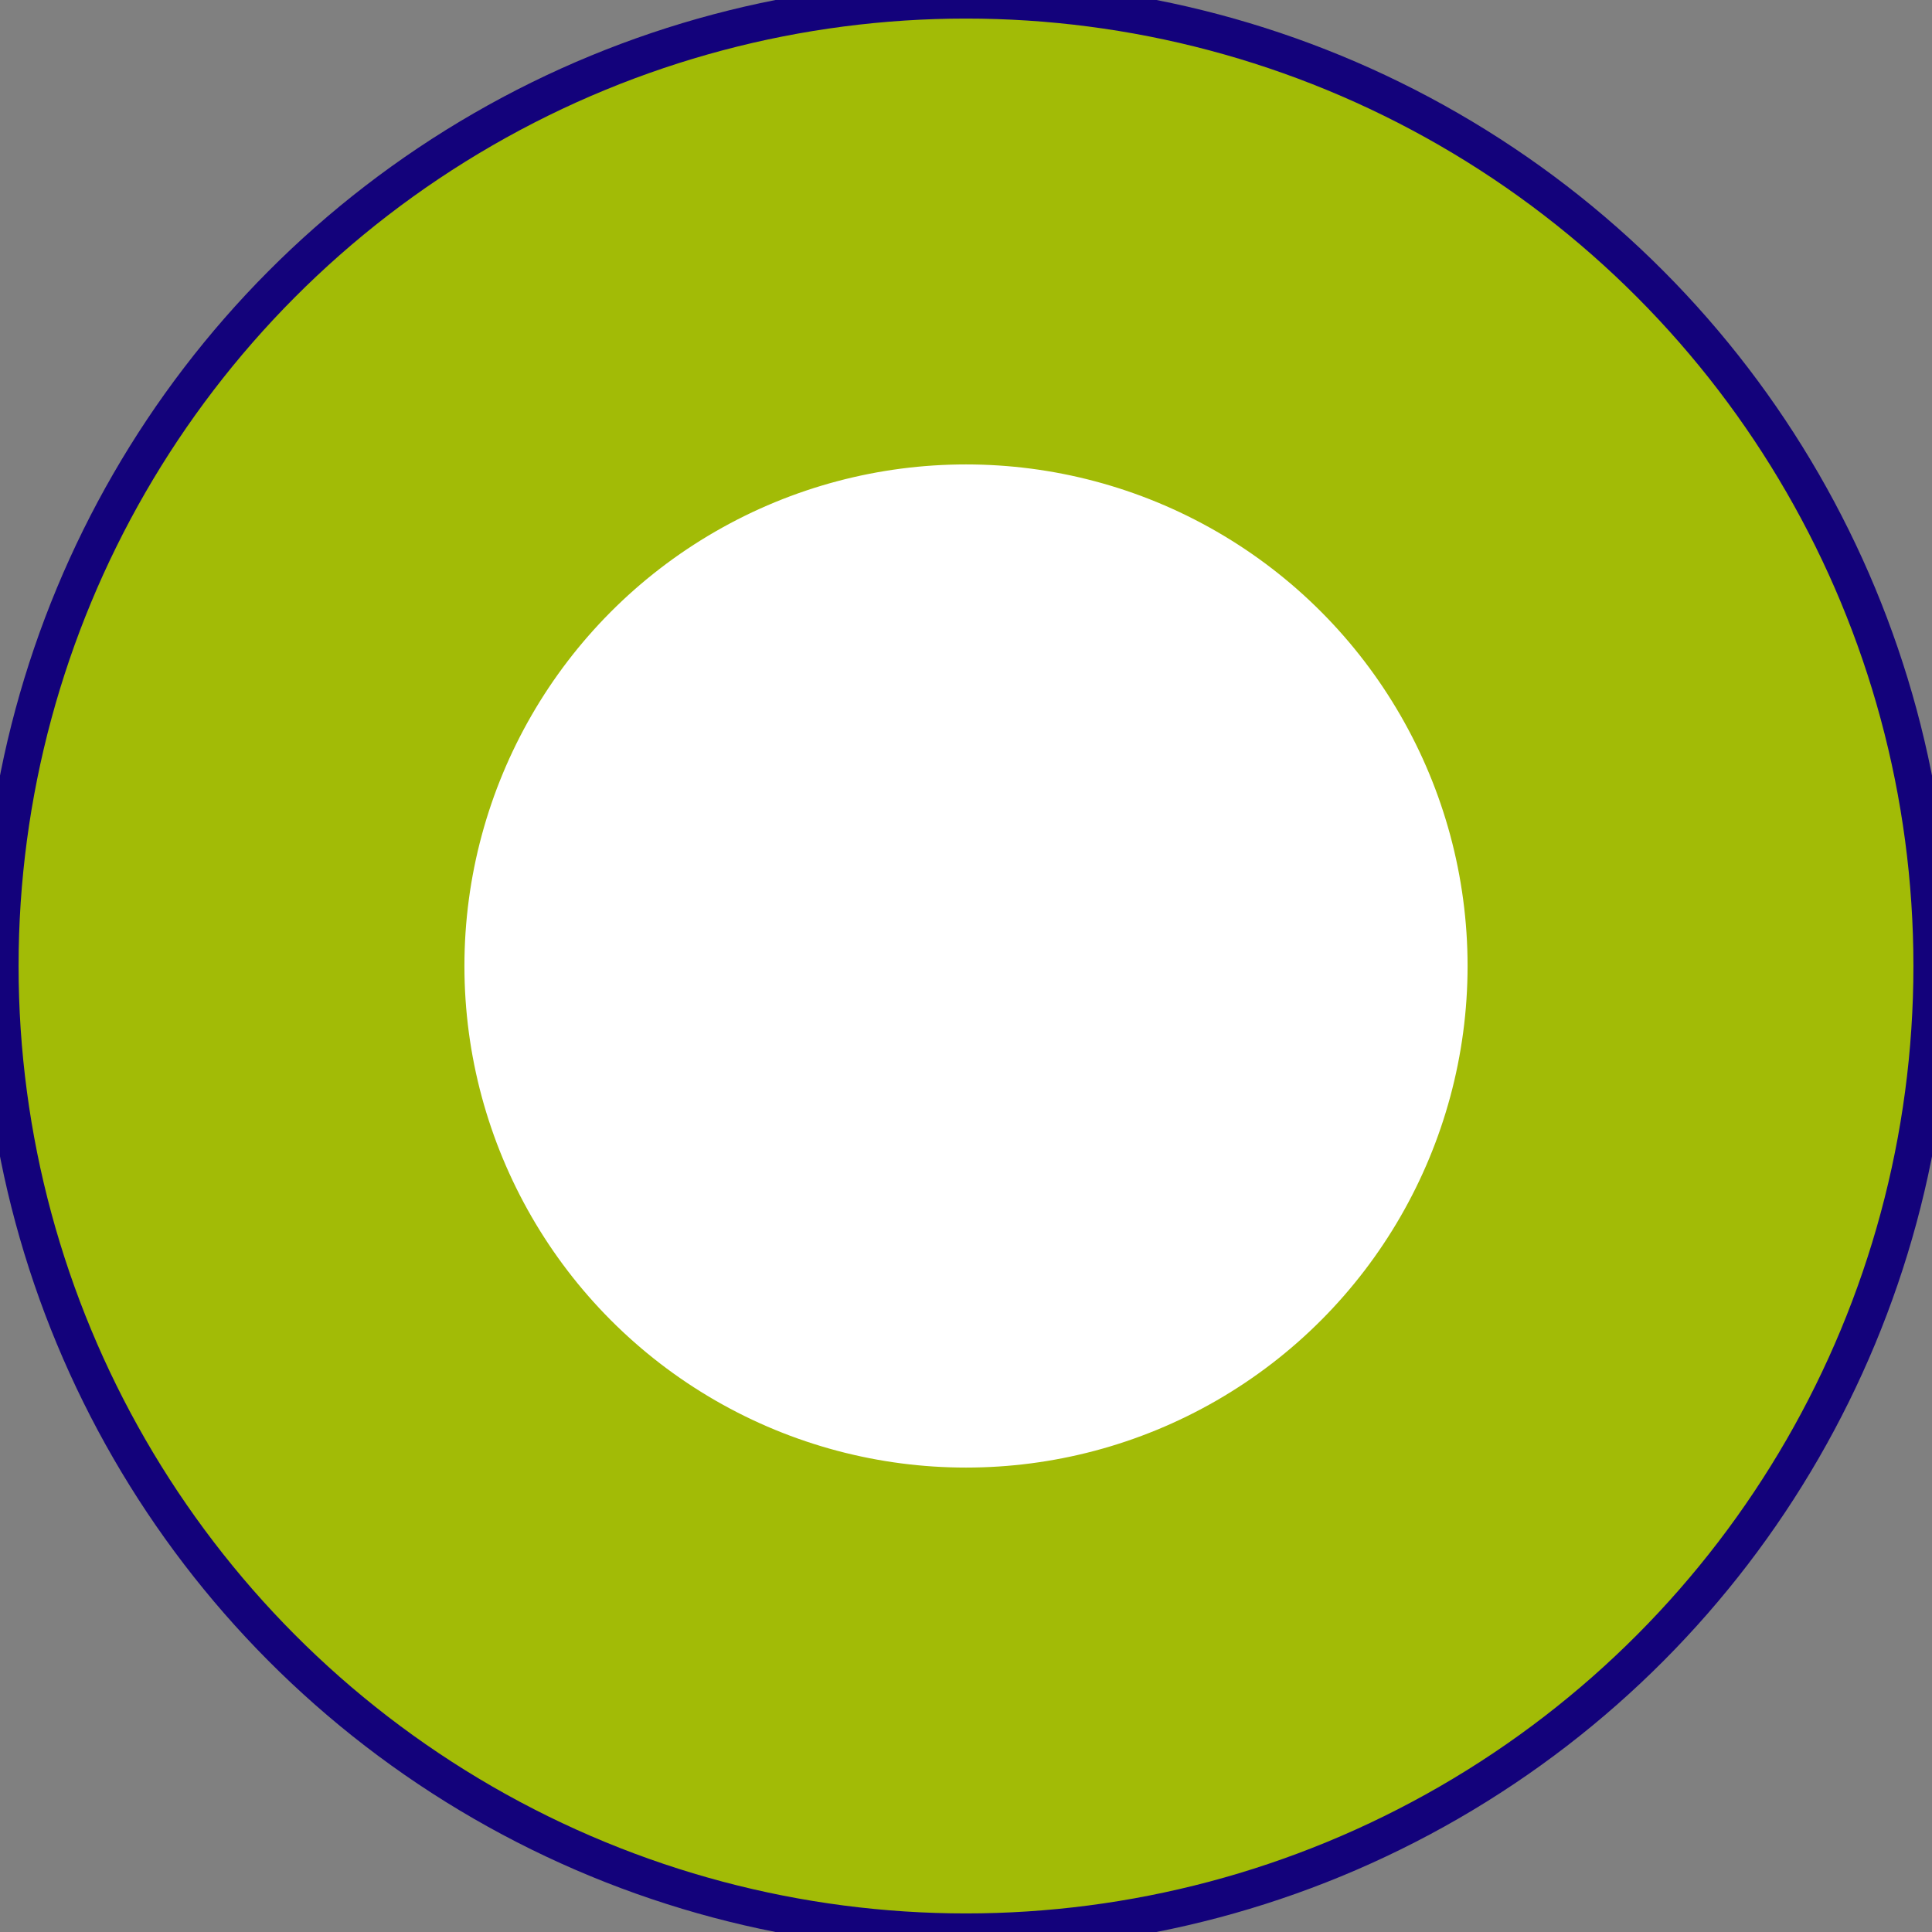 <svg width="52" height="52" viewBox="0 0 52 52" fill="none" xmlns="http://www.w3.org/2000/svg">
<rect x="0" y="0" width="52" height="52" fill="#808080" stroke="none"/>
<circle cx="26" cy="26" r="26" fill="#A2BB06"/>
<circle cx="26" cy="26" r="26" stroke="#13027B"/>
<circle cx="26" cy="26" r="14" fill="white"/>
<circle cx="26" cy="26" r="14" stroke="#A2BB06"/>
</svg>
